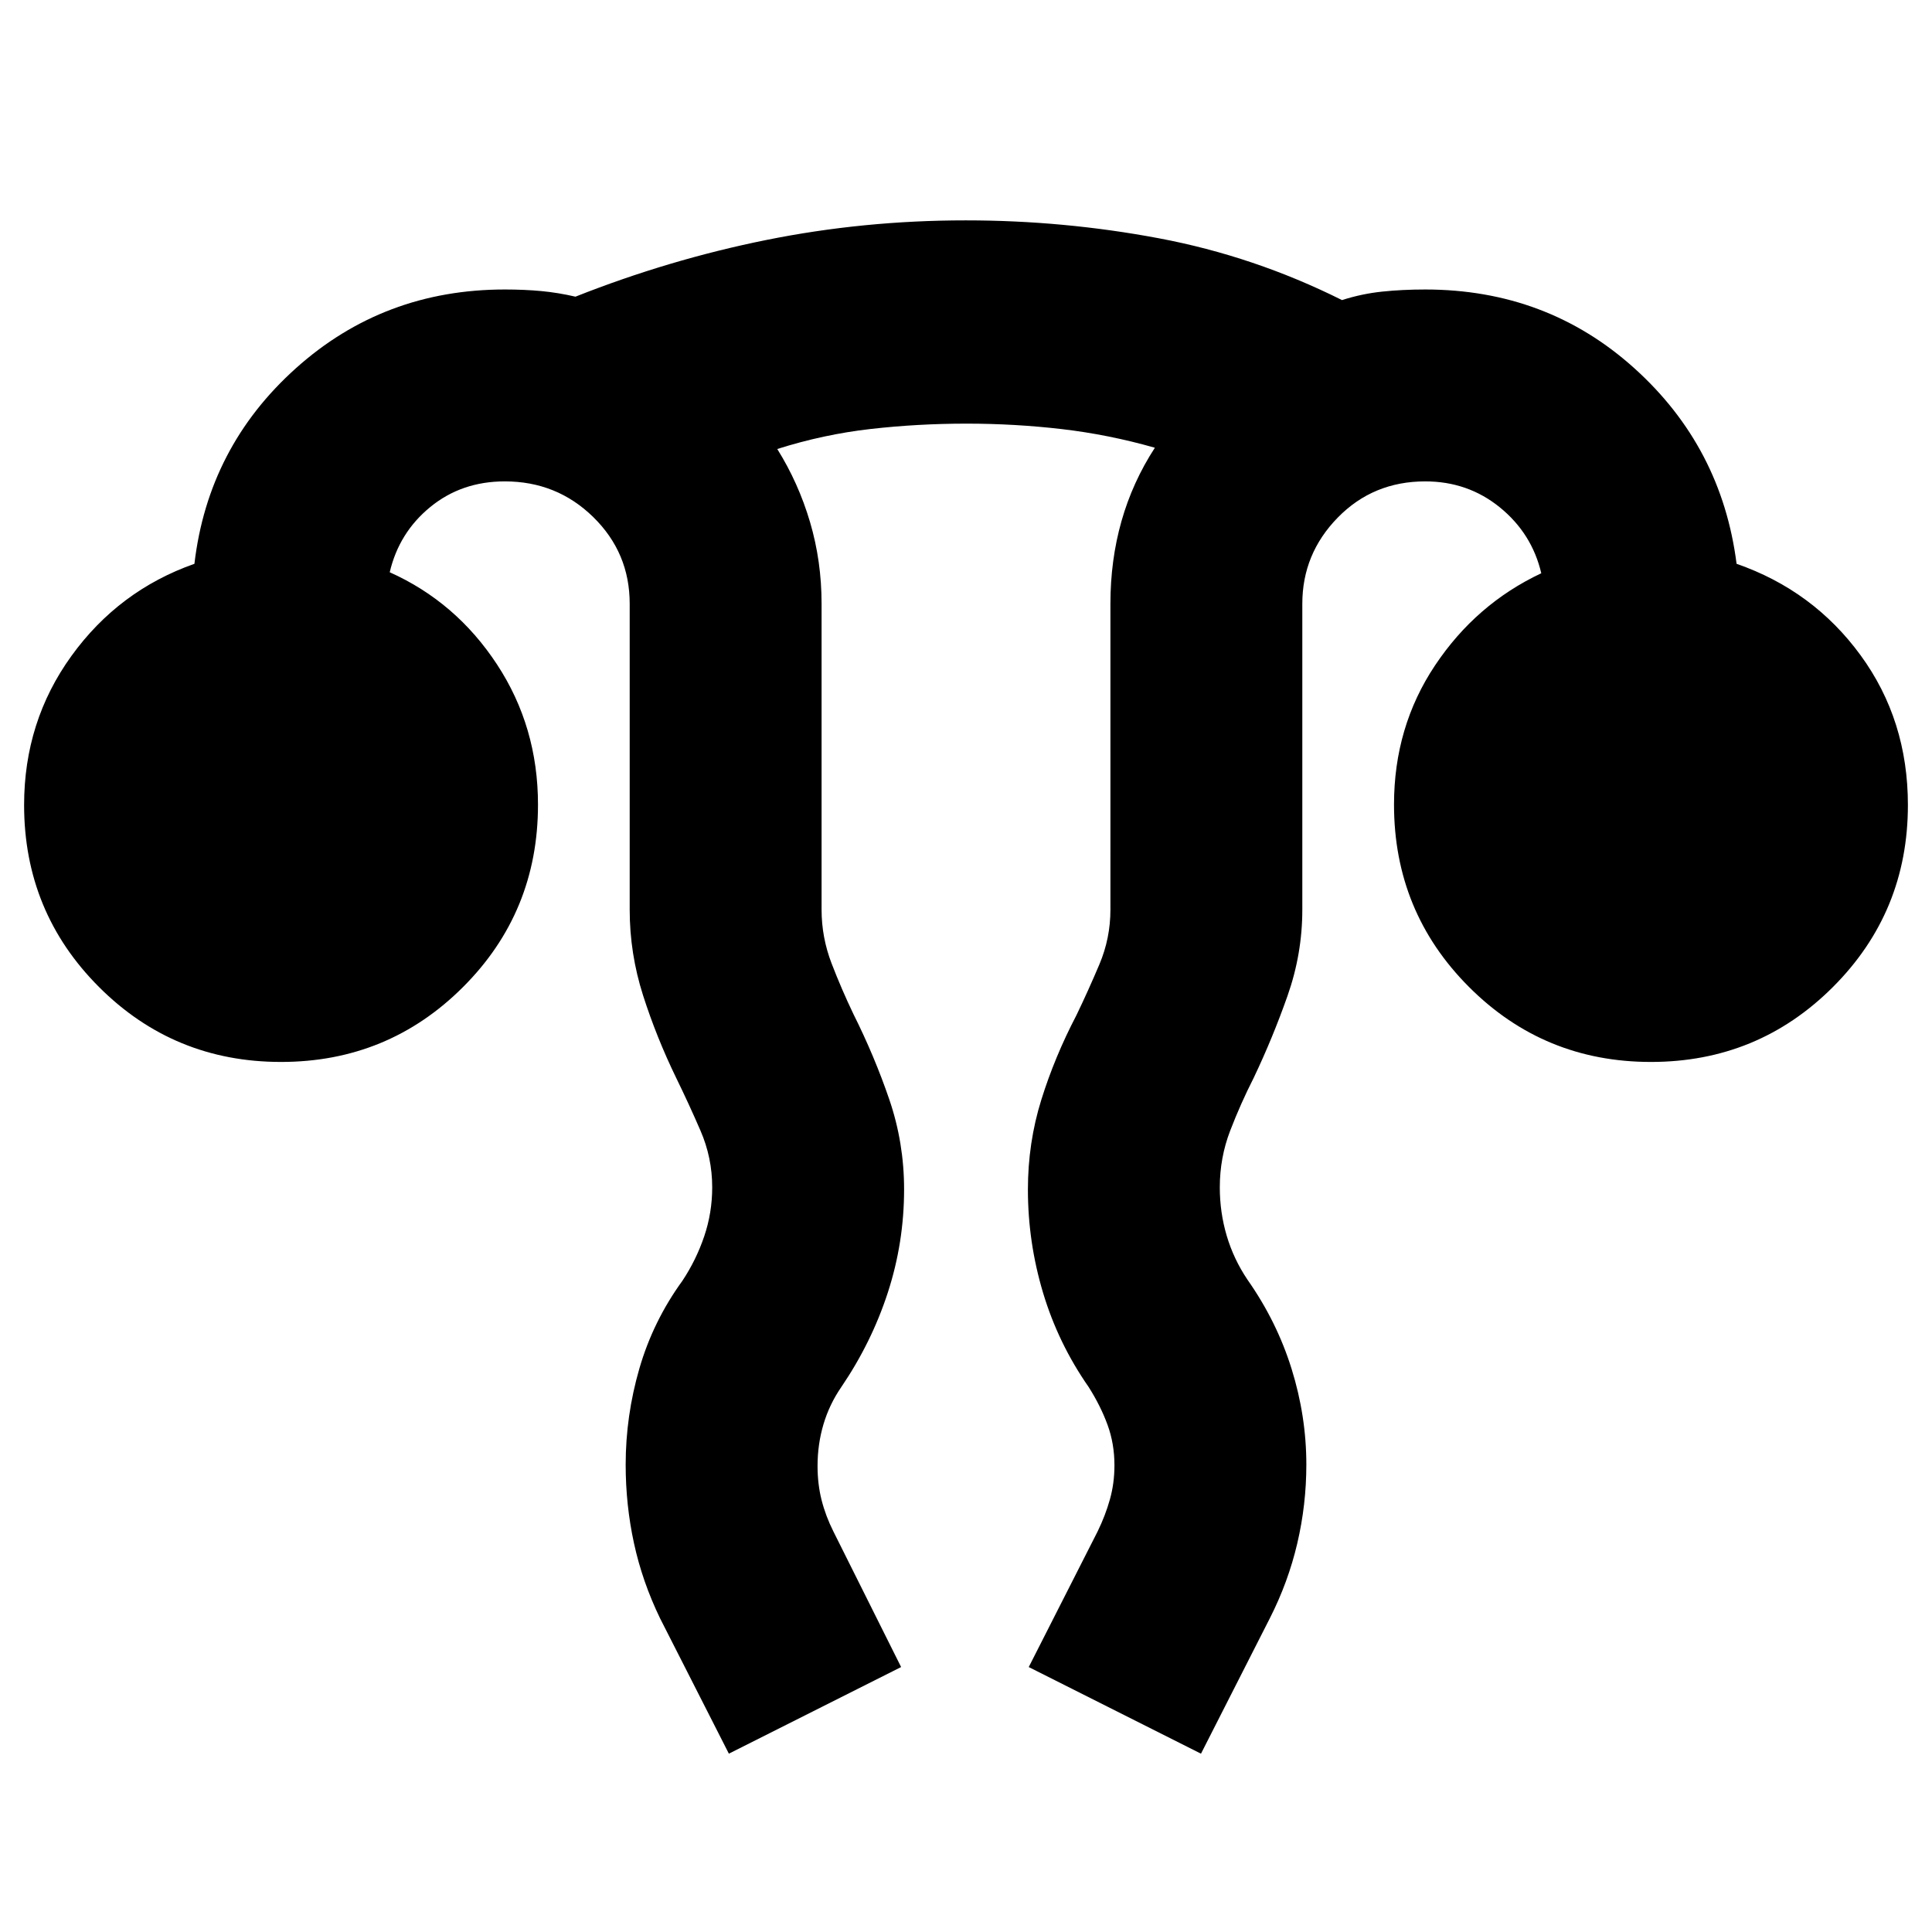 <svg xmlns="http://www.w3.org/2000/svg" height="24" viewBox="0 96 960 960" width="24"><path d="m362.174 967.392-34.218-67.305q-8.799-18.214-12.932-37.249-4.133-19.035-4.133-39.064 0-24.246 6.815-47.771 6.815-23.525 21.381-43.59 6.869-10.37 10.836-22.102 3.968-11.731 3.968-24.311 0-14.753-5.812-28.161-5.811-13.409-12.123-26.317-9.746-20.074-16.405-40.877-6.66-20.802-6.66-42.645V396q0-25.335-18.103-43.07-18.102-17.734-43.962-17.734-21.433 0-36.988 12.706-15.556 12.707-20.186 32.446 32.935 14.761 53.304 45.794 20.37 31.033 20.37 69.697 0 53.4-37.247 90.618-37.247 37.217-90.457 37.217-53.21 0-90.428-37.238Q11.977 549.198 11.977 496q0-41.5 23.5-74.043 23.5-32.544 61.13-45.805 6.826-58.087 50.445-97.196 43.618-39.109 103.774-39.109 9.761 0 18.12.783 8.359.782 17.001 2.782 46.488-18.413 94.806-28.163 48.317-9.75 99.126-9.75 48.66 0 95.977 8.902 47.318 8.903 90.979 30.707 9.773-3.131 19.828-4.196t21.511-1.065q60.47 0 103.899 39.109 43.428 39.109 50.82 97.196 38.13 13.261 61.63 45.457 23.5 32.195 23.5 74.391 0 53.198-37.247 90.436-37.247 37.238-90.457 37.238-53.21 0-90.427-37.303-37.218-37.303-37.218-90.592 0-38.581 20.37-69.126 20.369-30.544 52.804-45.805-4.63-19.739-20.532-32.696-15.903-12.956-37.142-12.956-25.875 0-43.47 18.005-17.595 18.006-17.595 42.799v152q0 21.924-7.344 42.805-7.344 20.88-16.786 40.717-6.561 12.908-11.715 26.317-5.155 13.408-5.155 28.161 0 12.417 3.435 24.025 3.435 11.608 10.304 21.823 14.589 20.767 21.925 44.306 7.336 23.538 7.336 47.6 0 19.876-4.5 39.12-4.5 19.243-13.63 37.213l-34.218 67.305-85.588-43.044 34.218-67.37q3.869-7.935 6.119-15.959 2.25-8.025 2.25-16.941 0-10.7-3.434-20.095-3.435-9.396-9.37-18.765-15.13-21.696-22.663-46.832-7.533-25.137-7.533-51.32 0-23.23 6.653-44.57 6.653-21.341 17.413-41.953 5.934-12.304 11.434-25.309 5.5-13.006 5.5-27.234V396q0-21.65 5.498-41.045 5.498-19.395 16.589-36.476-22.897-6.539-46.213-9.259-23.317-2.719-47.432-2.719-24.115 0-47.528 2.652-23.412 2.652-46.456 9.956 10.544 16.87 16.283 36.307 5.739 19.438 5.739 40.584v152q0 13.817 5 26.785 5 12.969 10.869 25.193 10.471 20.94 17.801 42.404 7.33 21.463 7.33 44.618 0 26.429-8.085 51.272t-23.176 47.043q-5.87 8.542-8.805 18.438-2.934 9.896-2.934 20.692 0 8.996 2 16.904 2 7.909 5.869 15.629l33.653 67.37-85.588 43.044Z"/></svg>